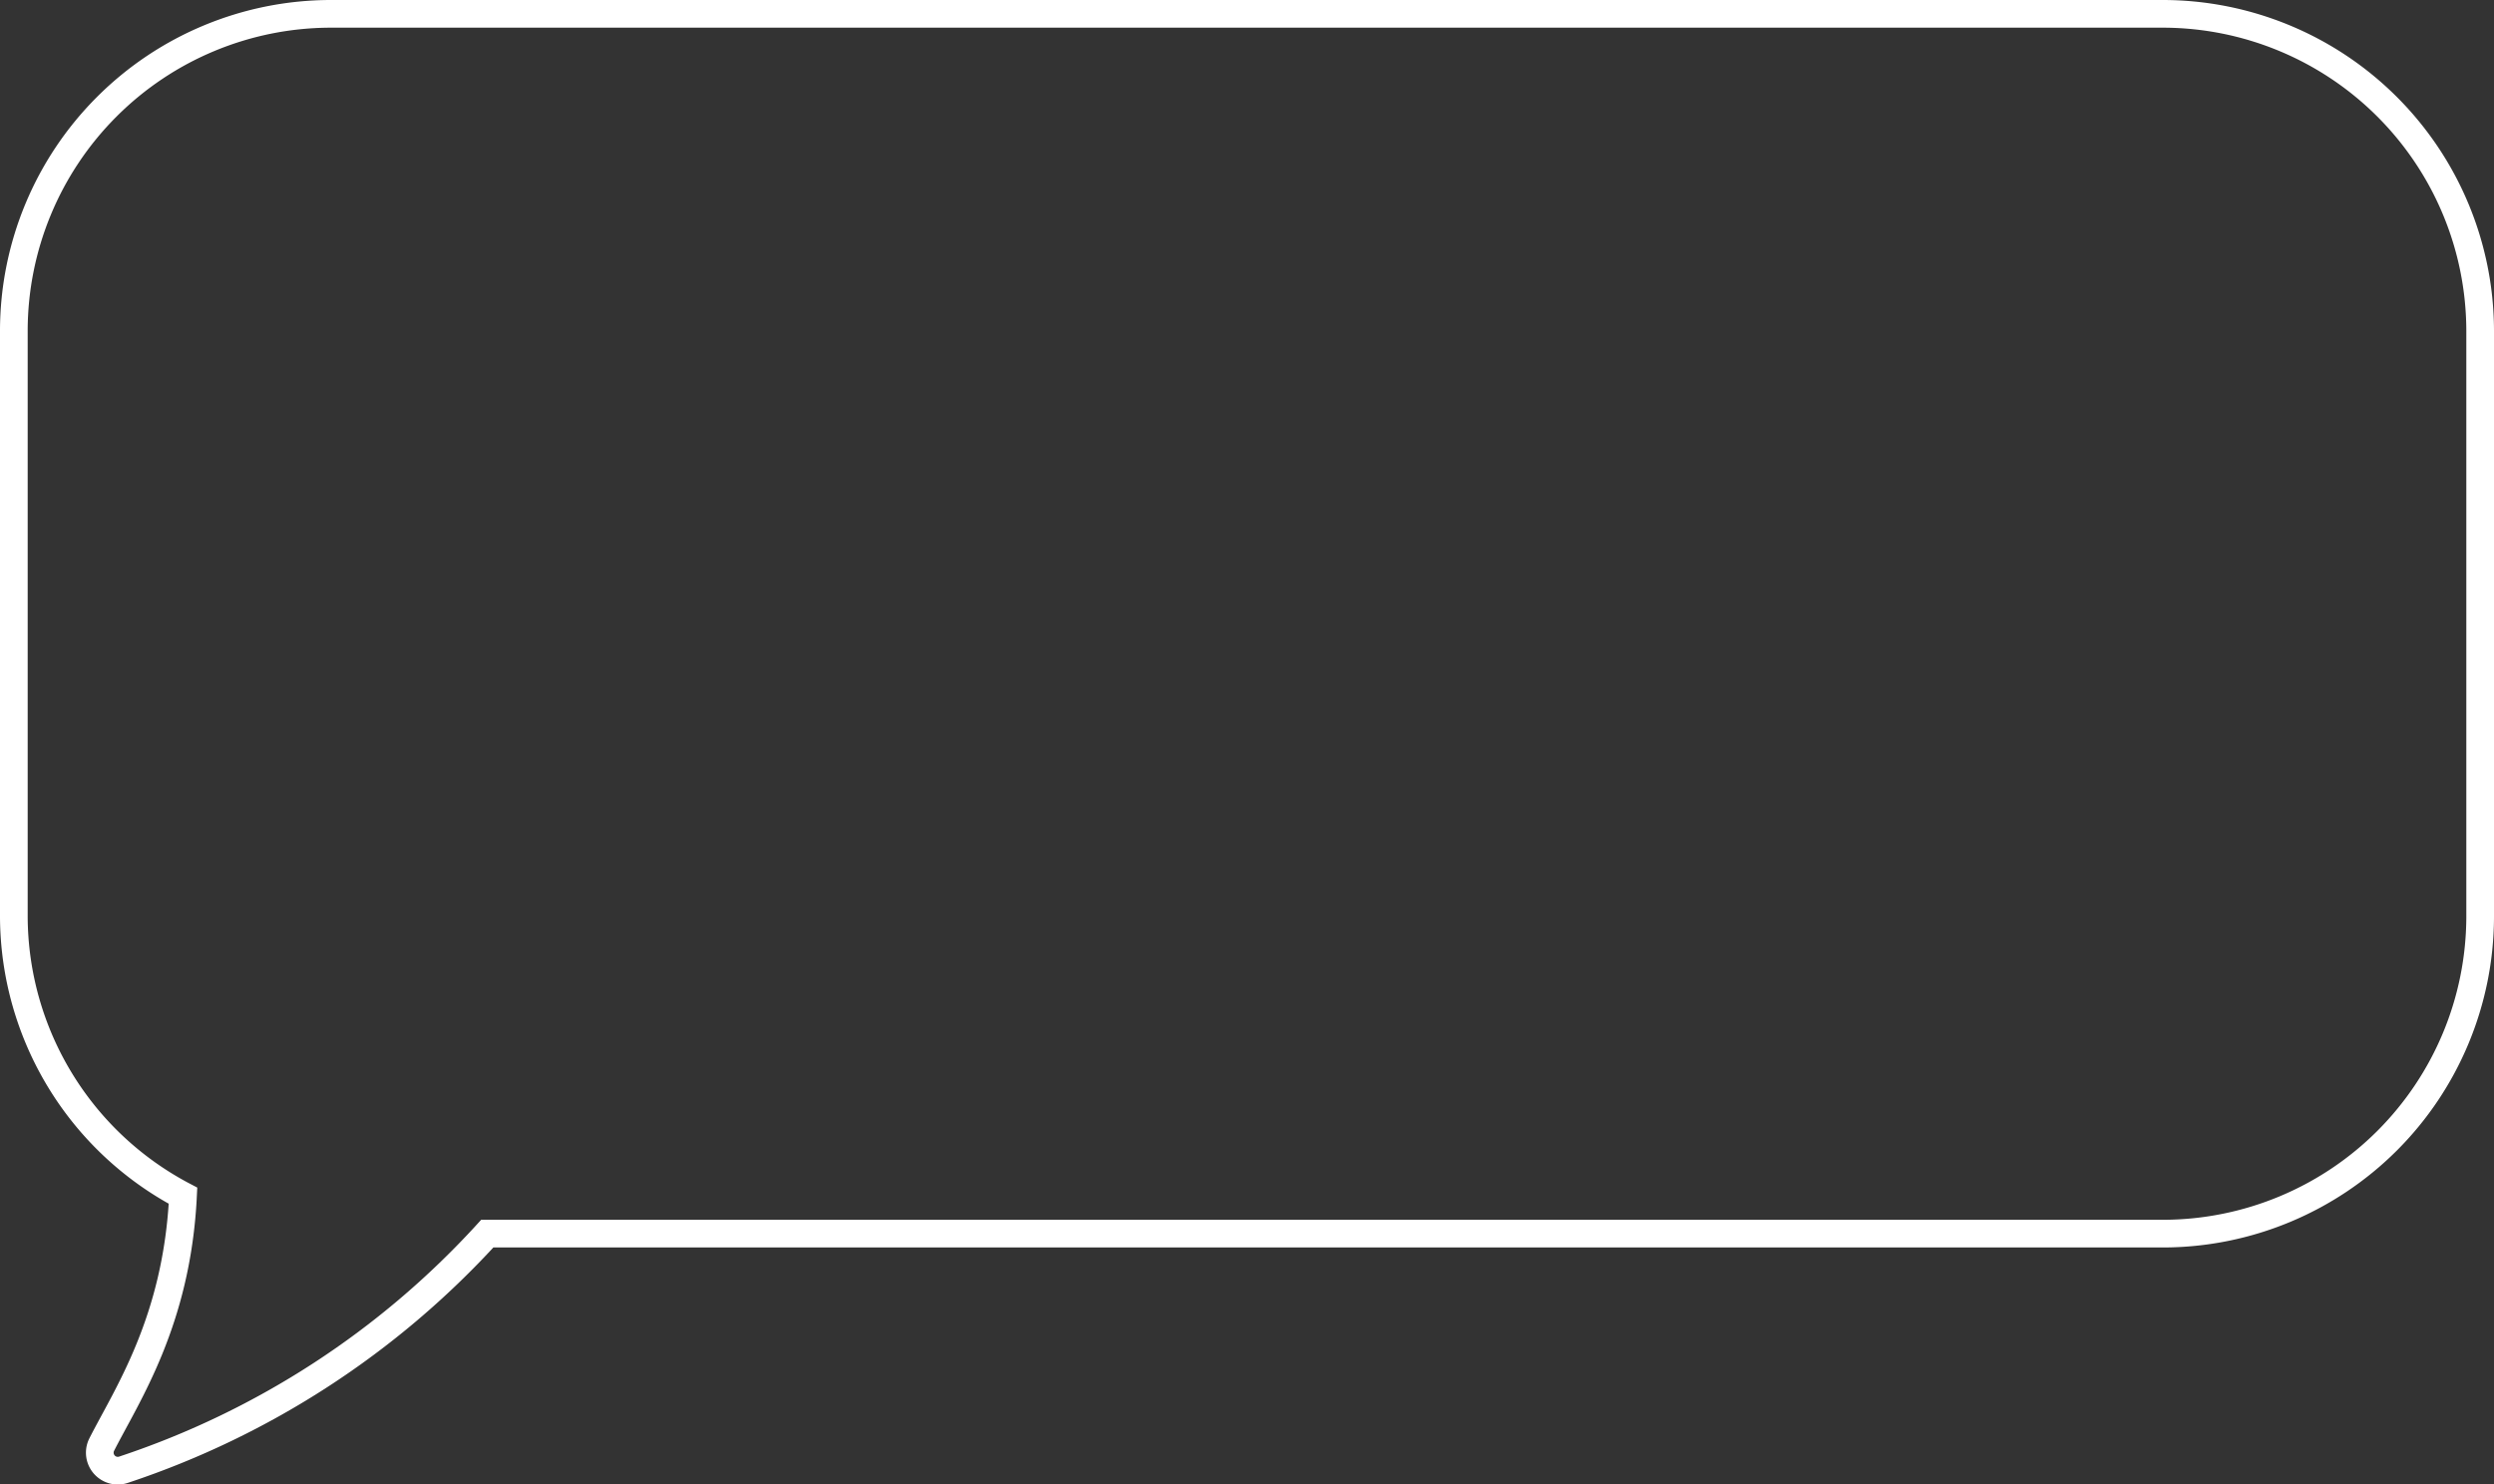 <svg xmlns="http://www.w3.org/2000/svg" viewBox="0 0 90.08 53.63"><rect x="0" y="0" width="90.08" height="53.63" fill="#333333" stroke="none"/><defs><style>.cls-1{fill:none;stroke:#fff;stroke-miterlimit:10;}</style></defs><g id="Layer_2" data-name="Layer 2"><g id="nube2"><path class="cls-1" d="M.5,33.14V11.93A11.46,11.46,0,0,1,11.93.5H78.15A11.47,11.47,0,0,1,89.58,11.93V33.14A11.47,11.47,0,0,1,78.15,44.57H17.6A31,31,0,0,1,4.49,53.09a.65.65,0,0,1-.82-.89c.9-1.78,2.72-4.45,2.94-9A11.44,11.44,0,0,1,.5,33.14Z"/></g></g></svg>